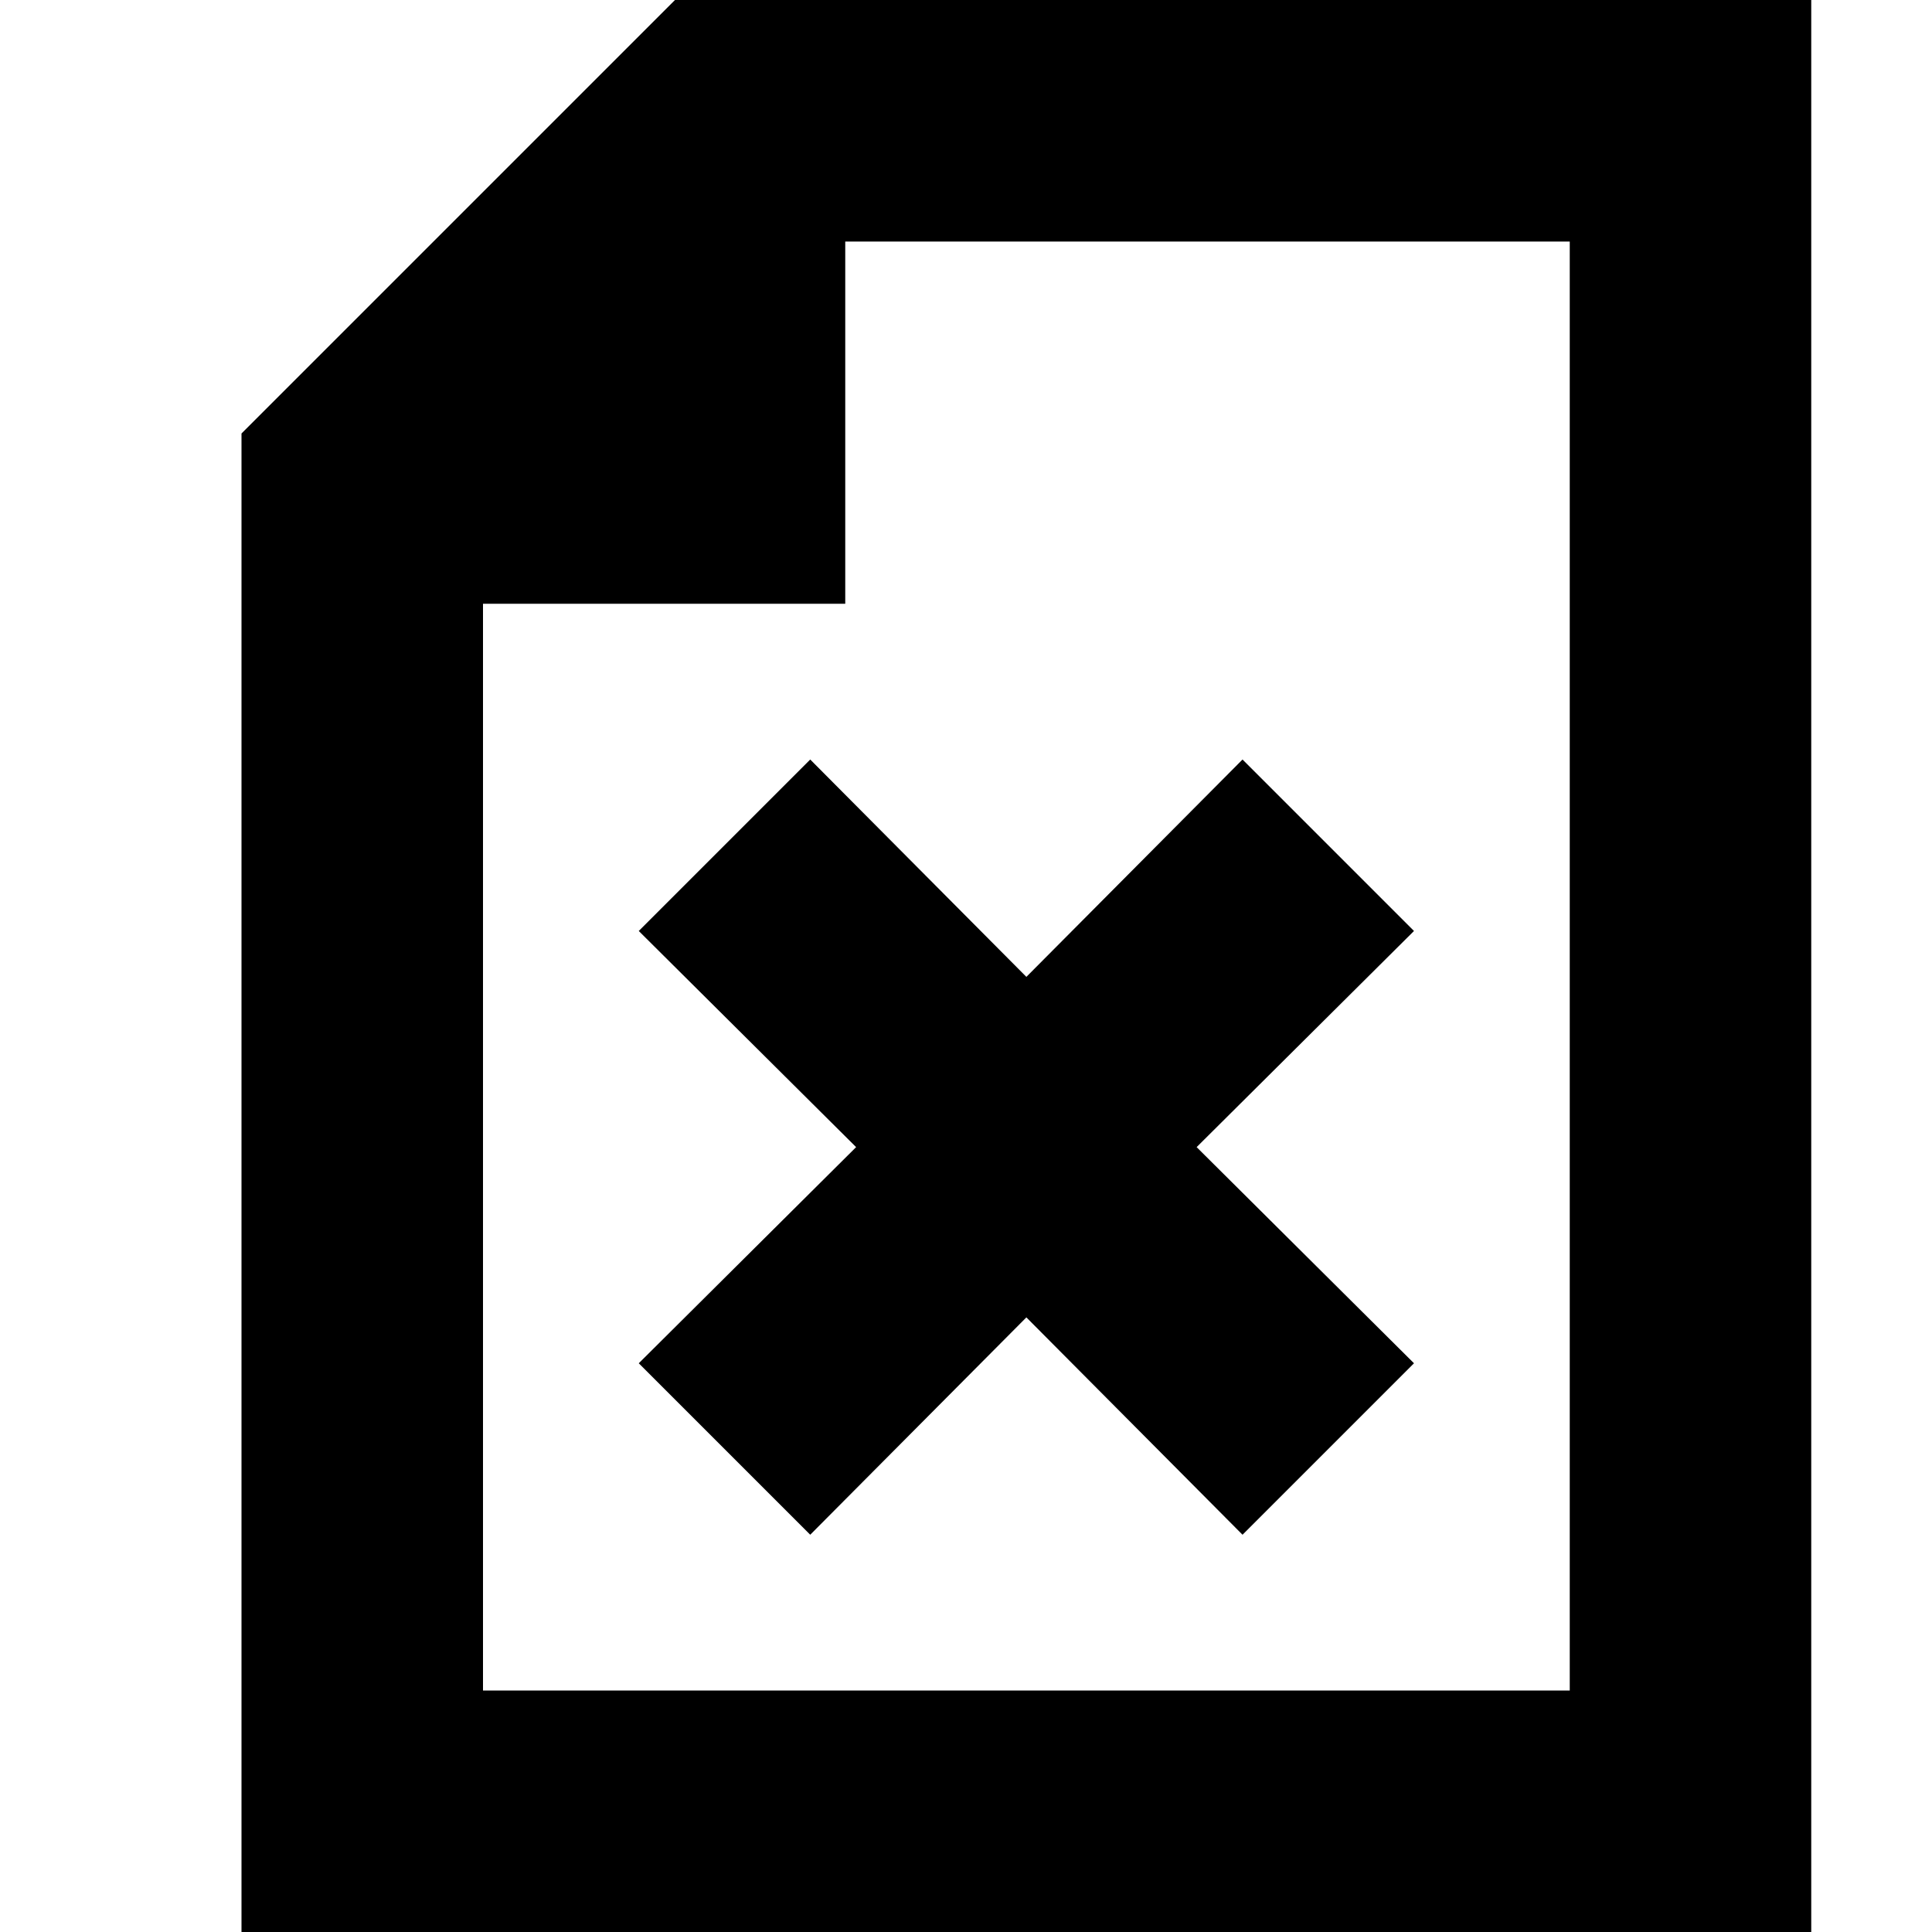<svg width="16" height="16" viewBox="0 0 16 16" fill="none" xmlns="http://www.w3.org/2000/svg">
<path fill-rule="evenodd" clip-rule="evenodd" d="M11.71 7.71L9.91 9.5L11.71 11.29L10.29 12.71L8.5 10.91L6.71 12.71L5.29 11.29L7.09 9.5L5.29 7.71L6.71 6.29L8.5 8.09L10.29 6.29L11.71 7.71ZM15 0V16H2V3.59L5.59 0H15ZM13 2H7V5H4V14H13V2Z" fill="currentColor"/>
</svg>
